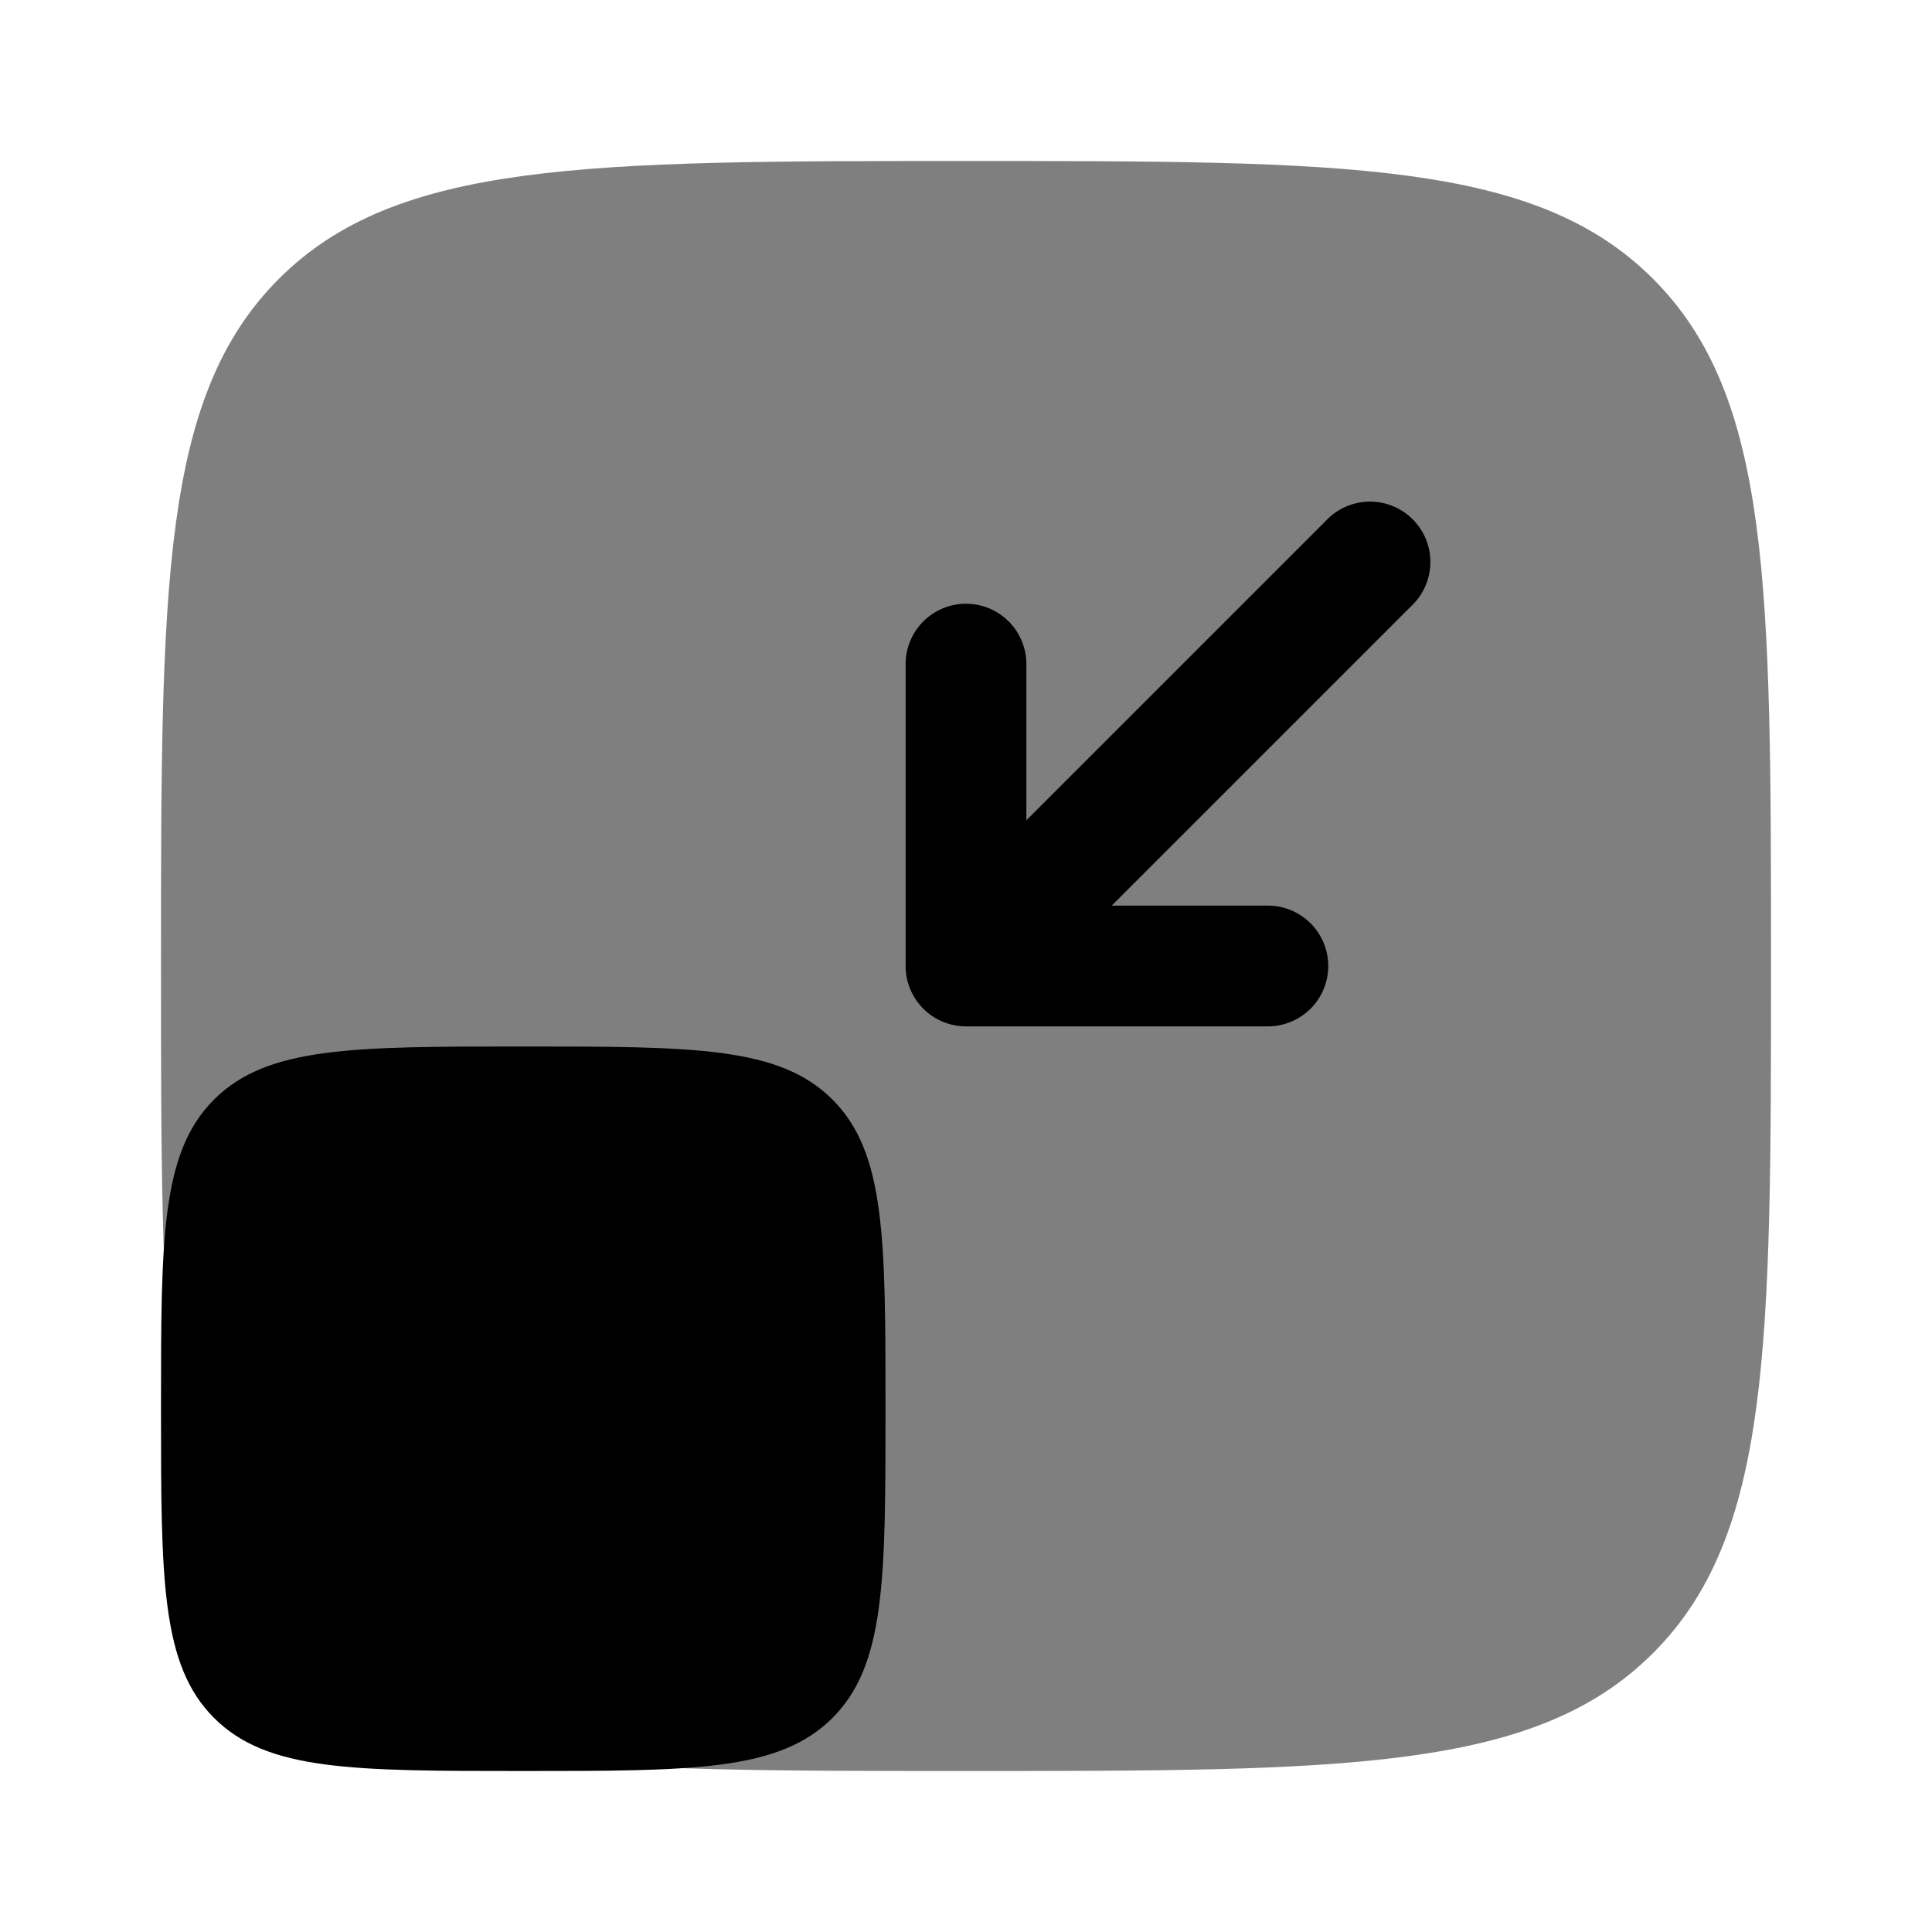 <svg xmlns="http://www.w3.org/2000/svg" width="64" height="64" viewBox="0 0 24 24">
    <path fill="currentColor"
          d="M2 12c0-4.714 0-7.071 1.464-8.536C4.93 2 7.286 2 12 2c4.714 0 7.071 0 8.535 1.464C22 4.93 22 7.286 22 12c0 4.714 0 7.071-1.465 8.535C19.072 22 16.714 22 12 22s-7.071 0-8.536-1.465C2 19.072 2 16.714 2 12"
          opacity=".5"/>
    <path fill="currentColor" fill-rule="evenodd"
          d="M16.5 12a.75.75 0 0 1-.75.75H12a.75.75 0 0 1-.75-.75V8.25a.75.75 0 0 1 1.5 0v1.94l3.72-3.72a.75.75 0 1 1 1.06 1.06l-3.72 3.72h1.94a.75.75 0 0 1 .75.75"
          clip-rule="evenodd"/>
    <path fill="currentColor"
          d="M2 17.5c0-2.121 0-3.182.659-3.841C3.318 13 4.379 13 6.5 13c2.121 0 3.182 0 3.841.659.659.659.659 1.72.659 3.841 0 2.121 0 3.182-.659 3.841C9.682 22 8.621 22 6.5 22c-2.121 0-3.182 0-3.841-.659C2 20.682 2 19.621 2 17.5"/>
</svg>